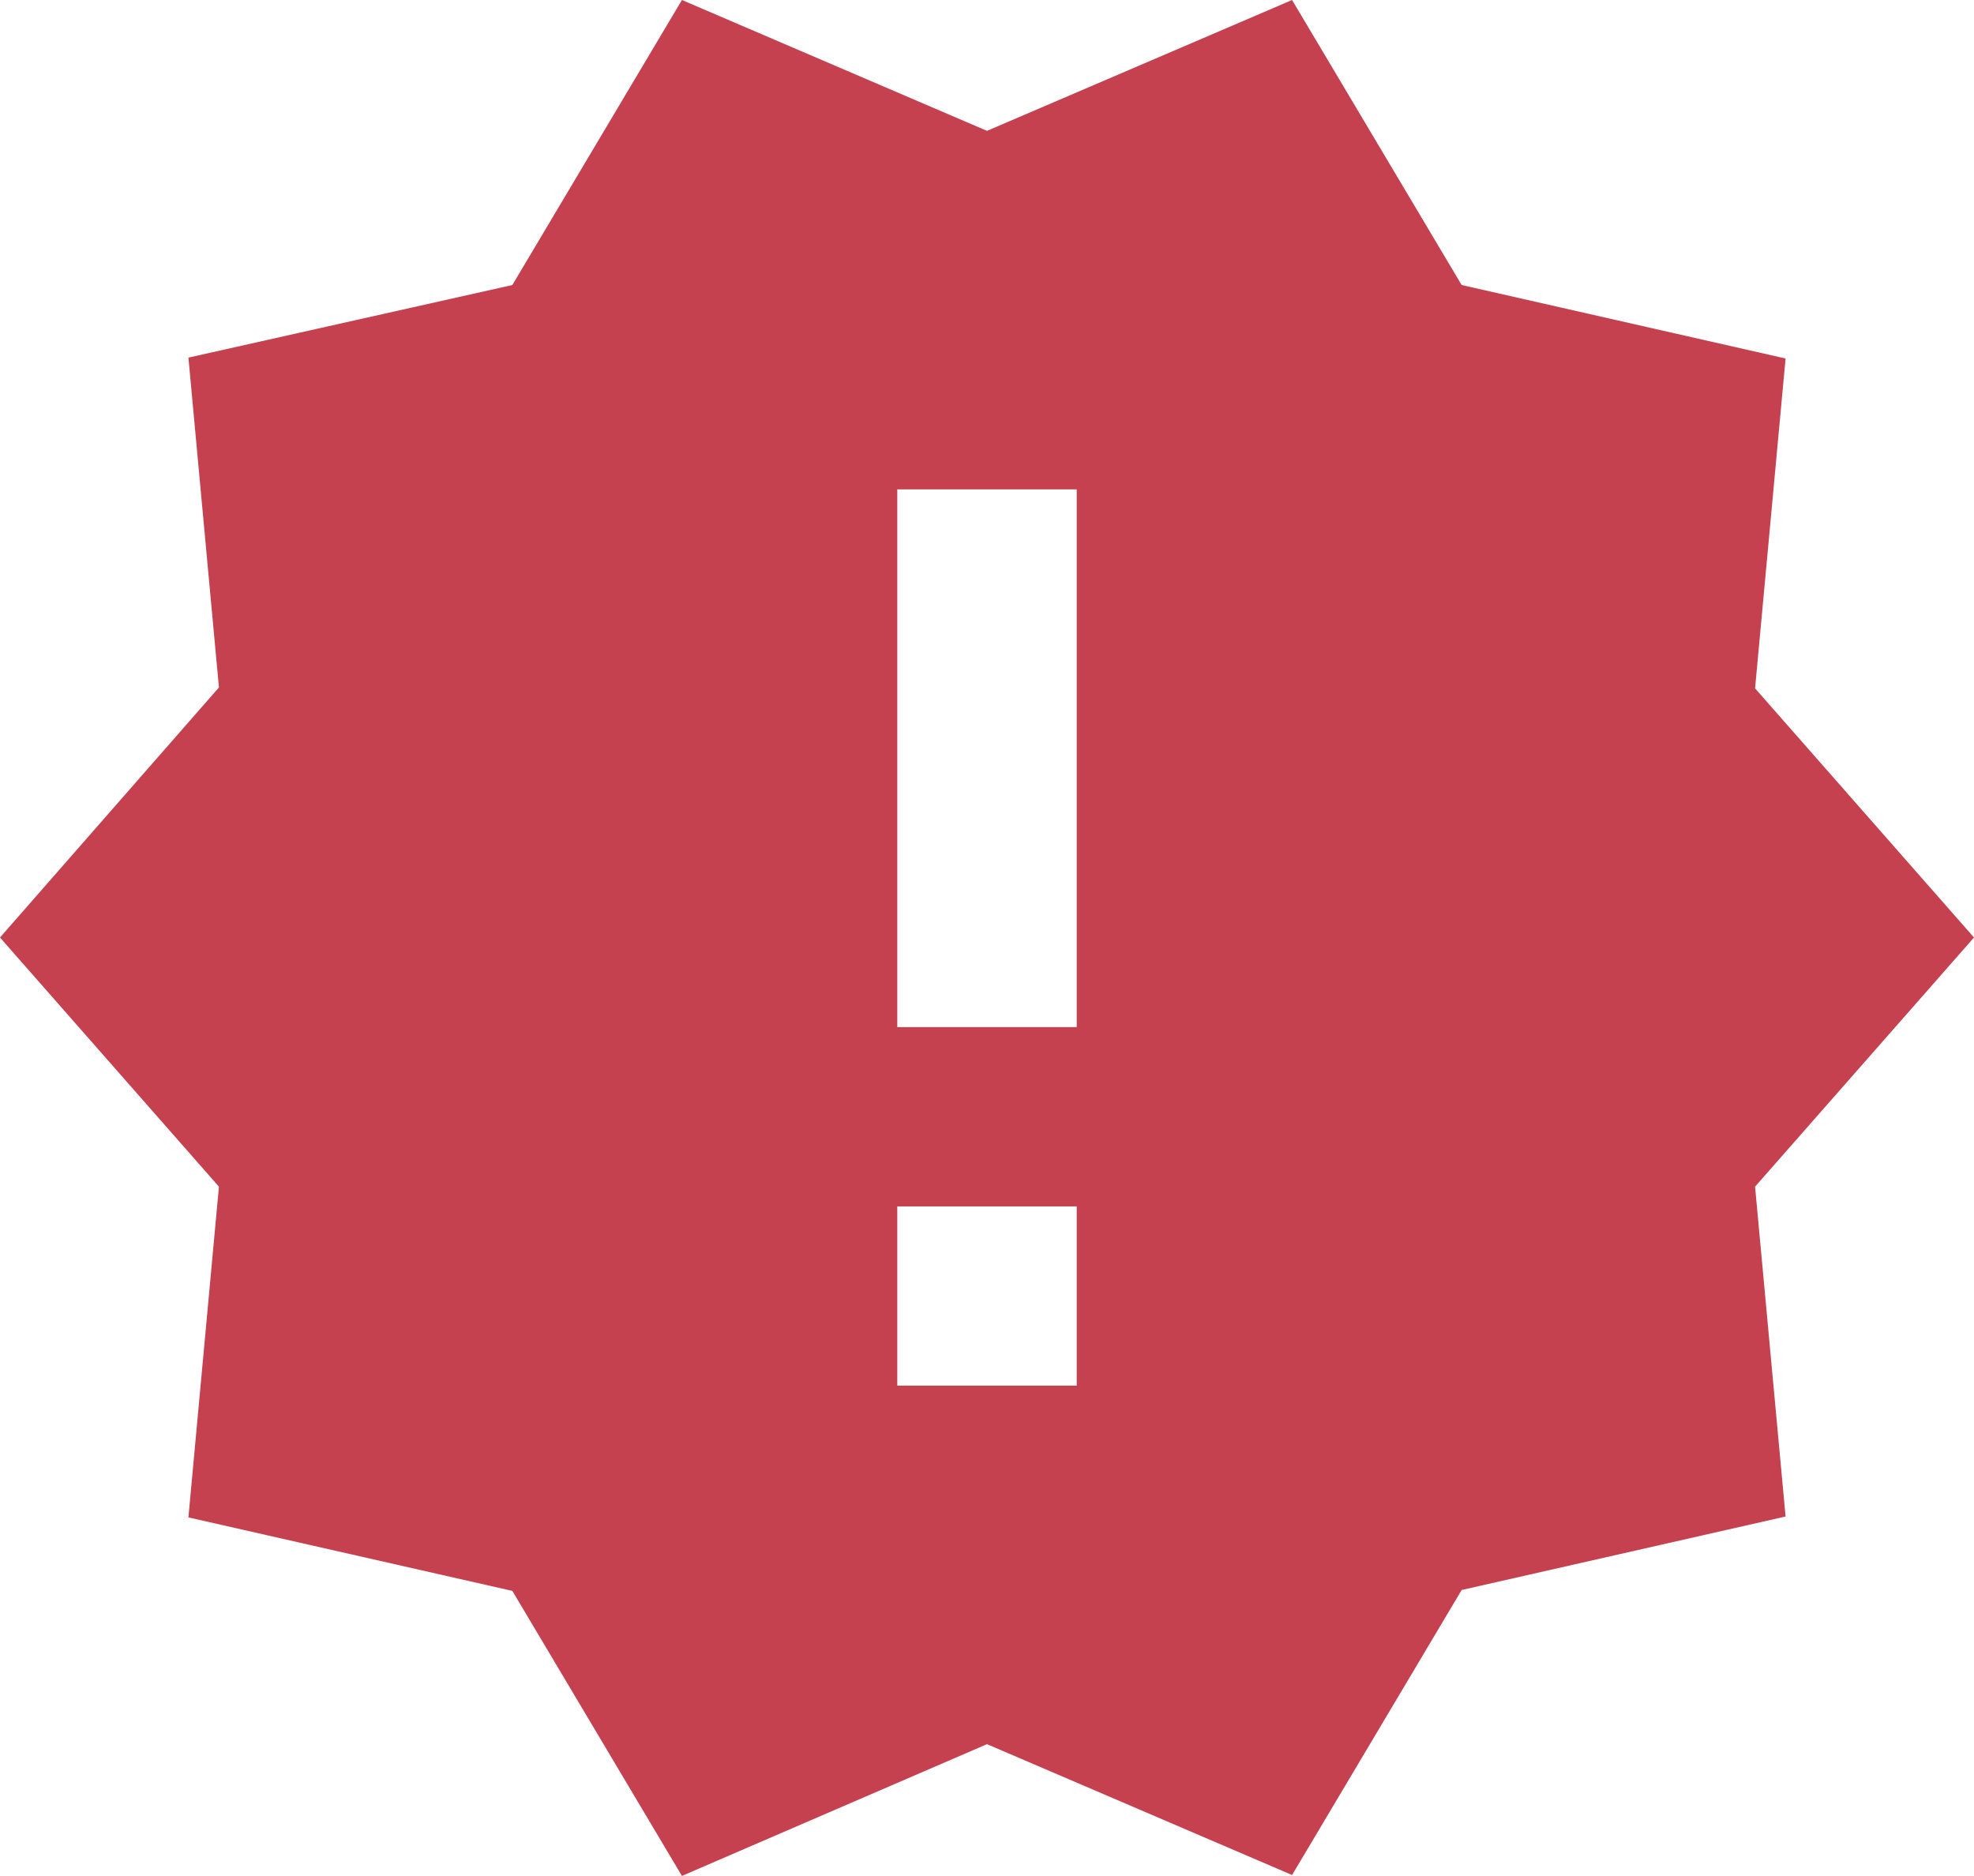 <svg width="141" height="134" viewBox="0 0 141 134" fill="none" xmlns="http://www.w3.org/2000/svg">
<path d="M141 66.968L125.362 49.17L127.541 25.609L104.404 20.359L92.291 0L70.5 9.347L48.709 0L36.596 20.359L13.459 25.545L15.638 49.106L0 66.968L15.638 84.766L13.459 108.391L36.596 113.641L48.709 134L70.5 124.589L92.291 133.936L104.404 113.577L127.541 108.327L125.362 84.766L141 66.968ZM76.909 98.98H64.091V86.175H76.909V98.98ZM76.909 73.37H64.091V34.956H76.909V73.37Z" fill="#C54150"/>
</svg>
